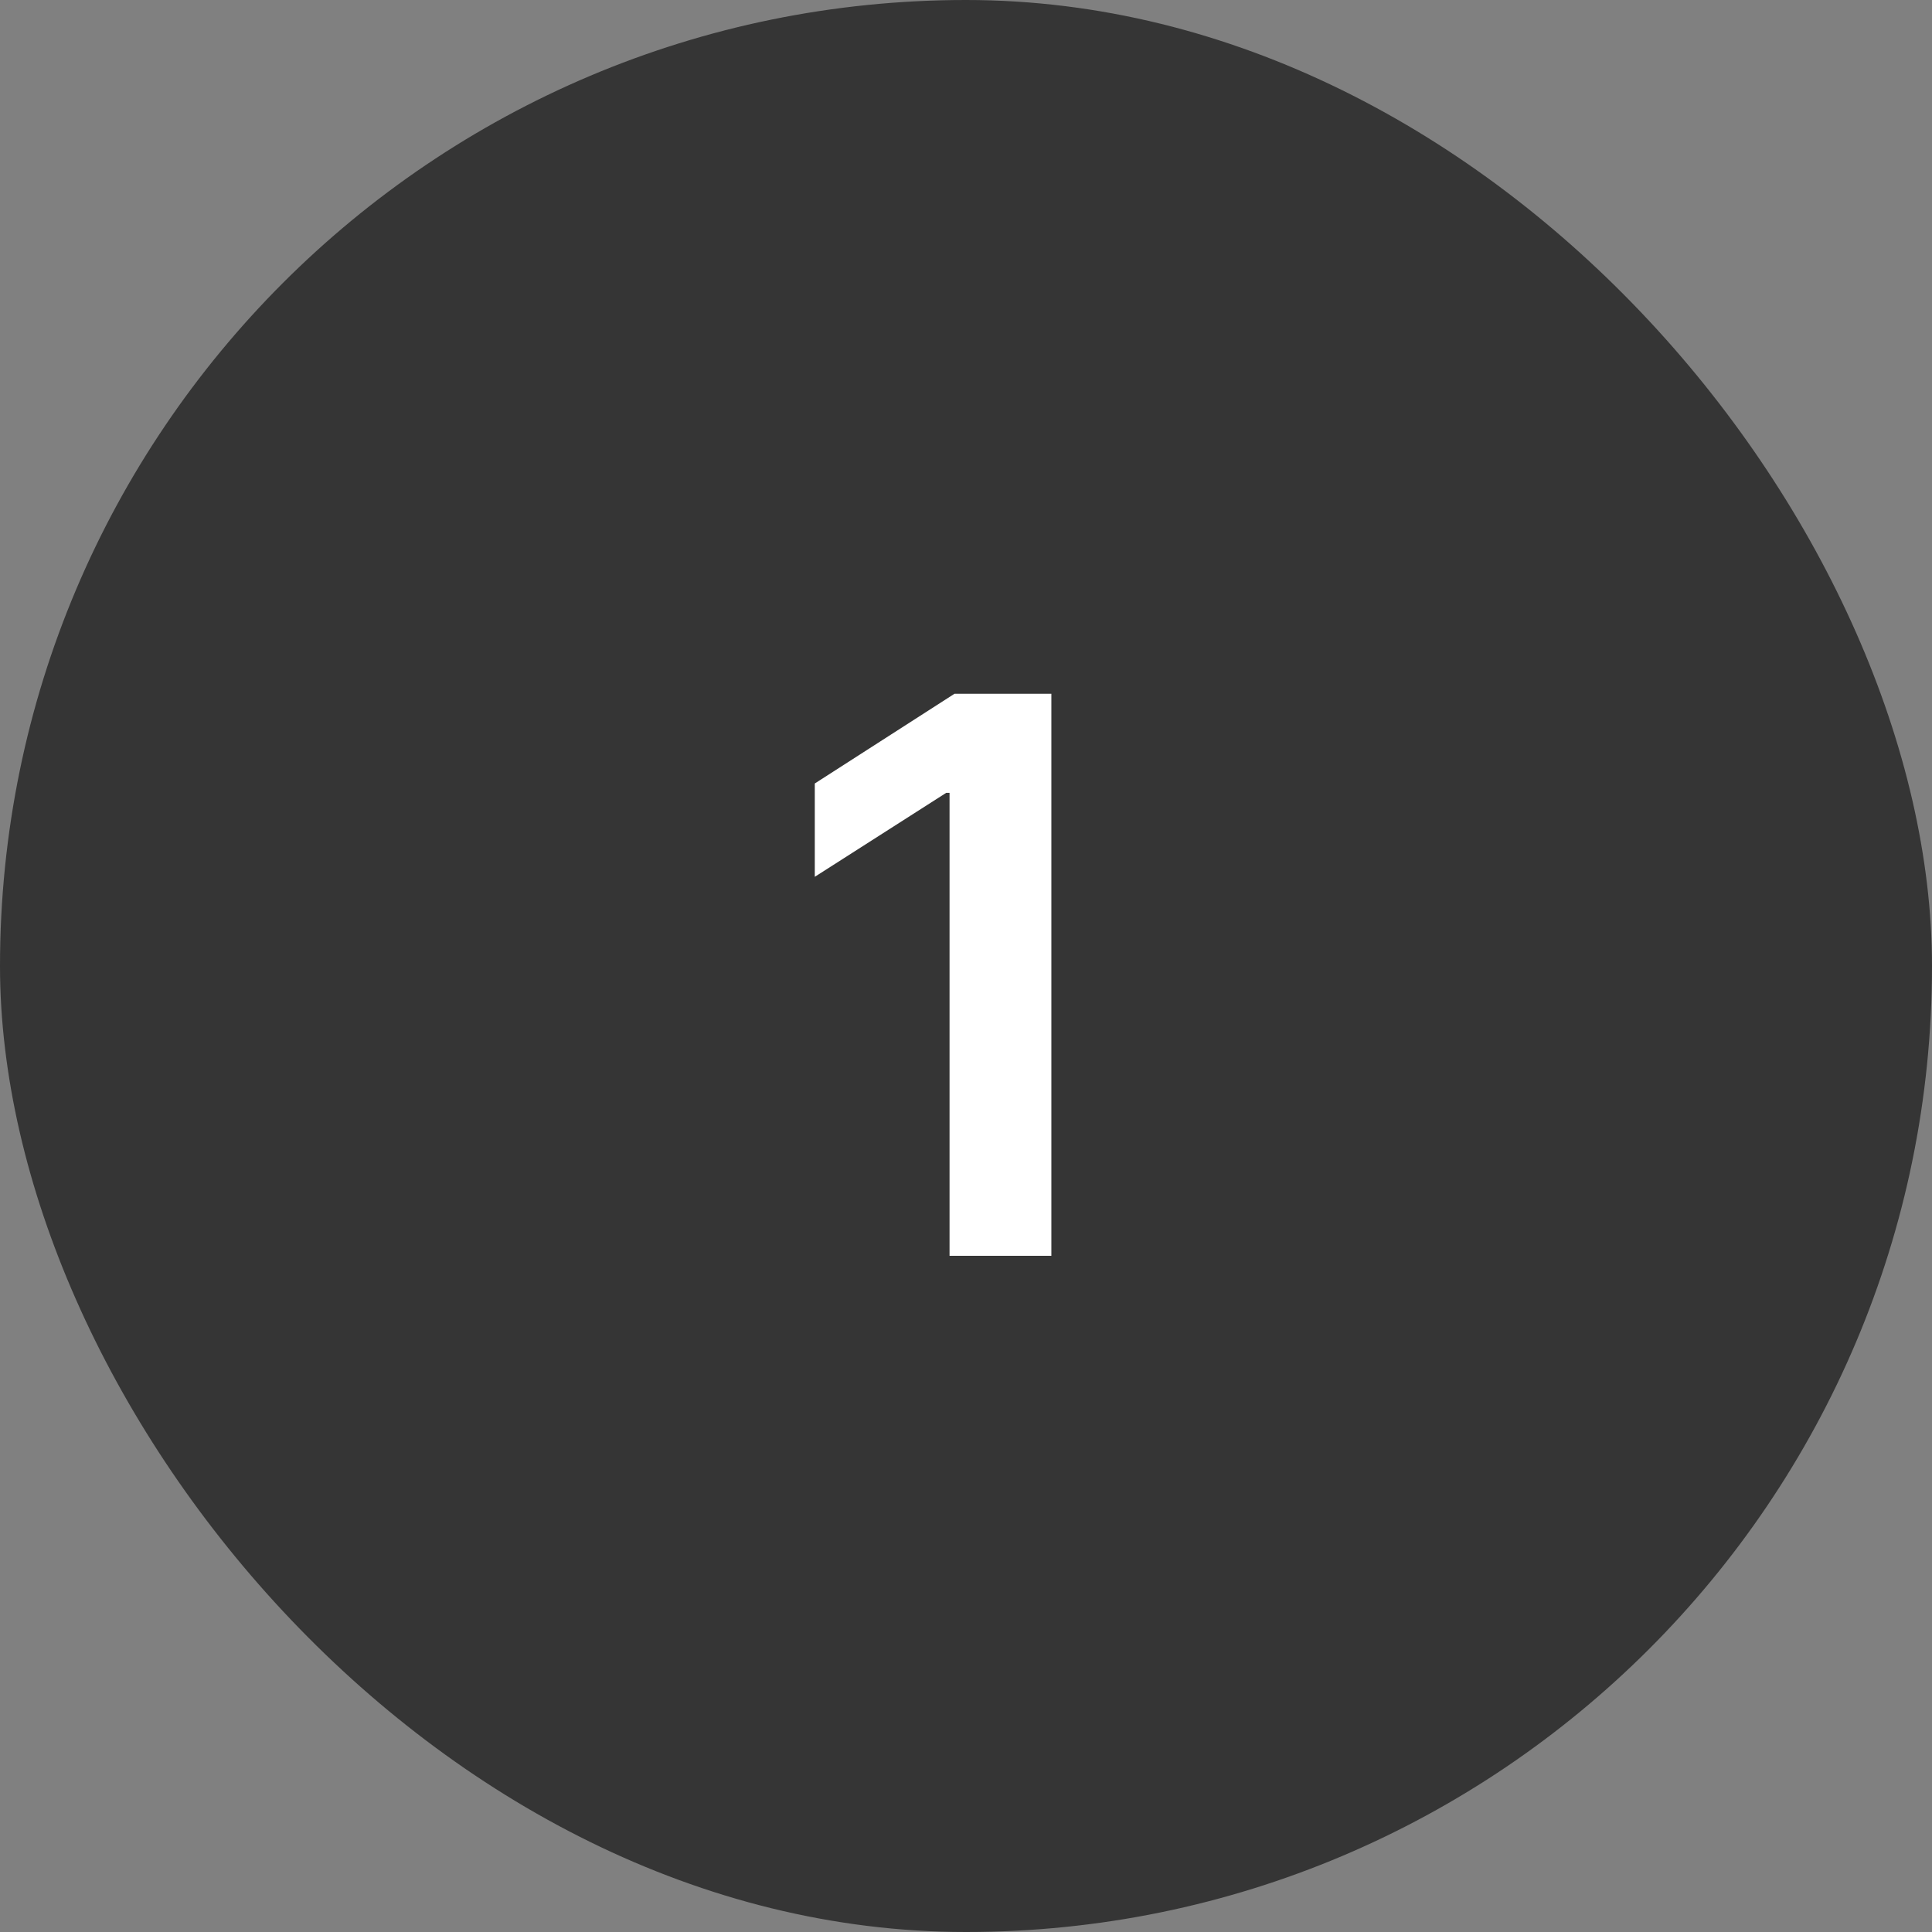 <svg width="60" height="60" viewBox="0 0 60 60" fill="none" xmlns="http://www.w3.org/2000/svg">
<rect x="0" y="0" width="60" height="60" fill="#808080" stroke="none"/>
<rect width="60" height="60" rx="30" fill="#353535"/>
<path d="M32.651 21.546V39H29.489V24.622H29.386L25.304 27.23V24.332L29.642 21.546H32.651Z" fill="white"/>
</svg>
